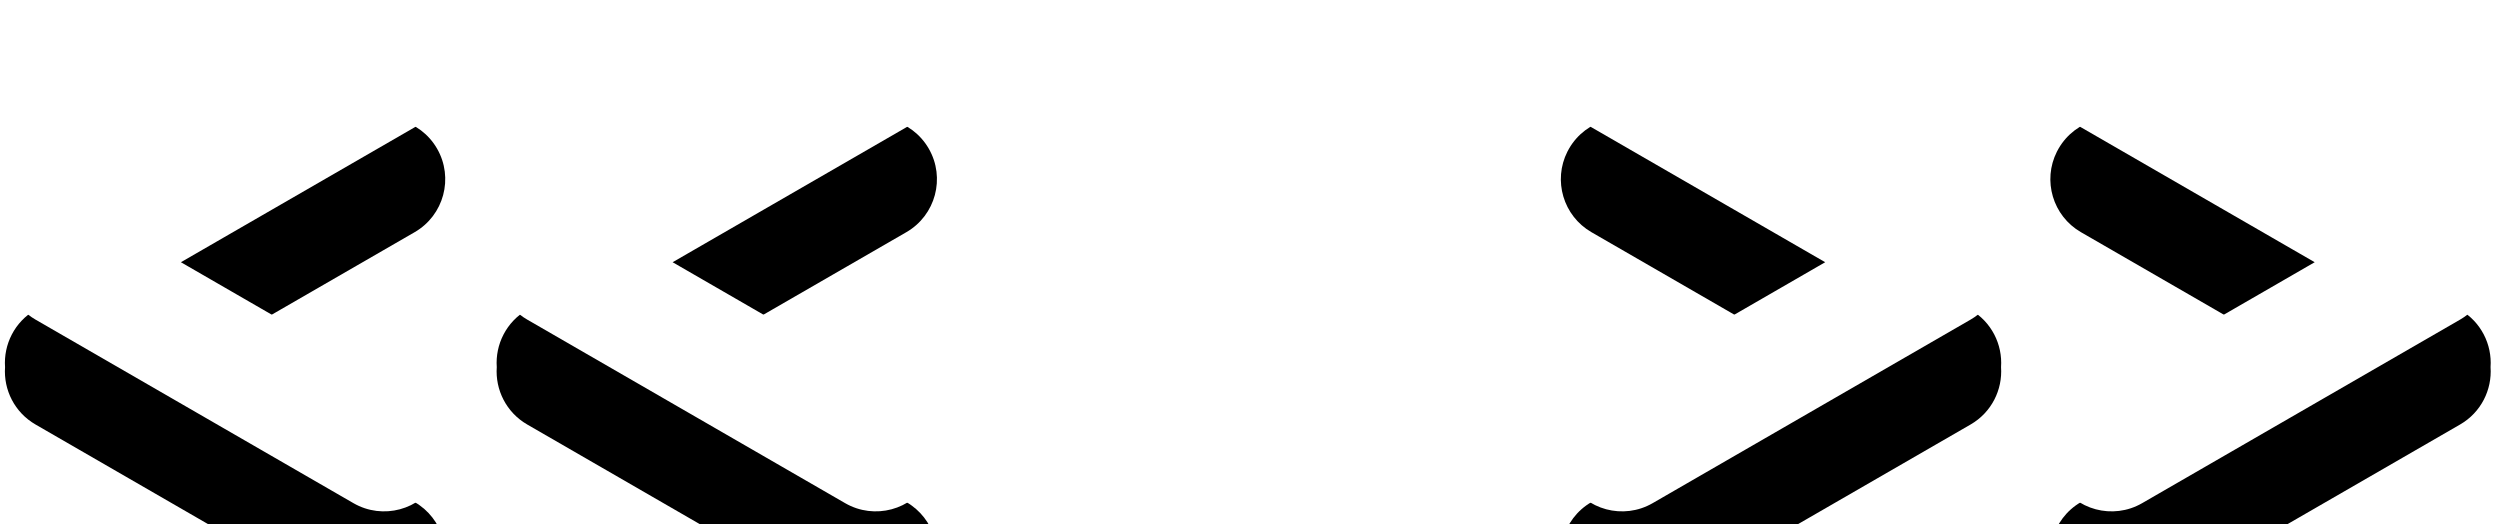 <?xml version="1.0" encoding="UTF-8"?>
<svg width="143px" height="30px" viewBox="0 0 143 30" version="1.1" xmlns="http://www.w3.org/2000/svg" xmlns:xlink="http://www.w3.org/1999/xlink">
    <!-- Generator: Sketch 59.1 (86144) - https://sketch.com -->
    <title>开启1</title>
    <desc>Created with Sketch.</desc>
    <defs>
        <path d="M53.124,2.5 C54.091,4.174 53.517,6.315 51.843,7.281 L38.474,14.999 L51.843,22.719 C53.46,23.652 54.05,25.68 53.219,27.325 L53.124,27.5 C52.158,29.174 50.017,29.748 48.343,28.781 L48.343,28.781 L30.157,18.281 C28.958,17.589 28.323,16.294 28.415,15 C28.323,13.706 28.958,12.411 30.157,11.719 L48.343,1.219 C50.017,0.252 52.158,0.826 53.124,2.5 Z M24.999,2.5 C25.965,4.174 25.392,6.315 23.718,7.281 L10.348,14.999 L23.718,22.719 C25.334,23.652 25.924,25.68 25.093,27.325 L24.999,27.5 C24.032,29.174 21.892,29.748 20.218,28.781 L20.218,28.781 L2.031,18.281 C0.832,17.589 0.197,16.294 0.289,15 C0.198,13.706 0.832,12.411 2.031,11.719 L20.218,1.219 C21.892,0.252 24.032,0.826 24.999,2.5 Z M89.75,2.5 C90.716,0.826 92.857,0.252 94.531,1.219 L94.531,1.219 L112.718,11.719 C113.917,12.411 114.551,13.706 114.46,15 C114.551,16.294 113.917,17.589 112.718,18.281 L94.531,28.781 C92.857,29.748 90.716,29.174 89.75,27.5 C88.784,25.826 89.357,23.685 91.031,22.719 L104.401,14.999 L91.031,7.281 C89.415,6.348 88.824,4.32 89.655,2.675 Z M117.75,2.5 C118.716,0.826 120.857,0.252 122.531,1.219 L122.531,1.219 L140.718,11.719 C141.917,12.411 142.551,13.706 142.46,15 C142.551,16.294 141.917,17.589 140.718,18.281 L122.531,28.781 C120.857,29.748 118.716,29.174 117.75,27.5 C116.784,25.826 117.357,23.685 119.031,22.719 L132.401,14.999 L119.031,7.281 C117.415,6.348 116.824,4.32 117.655,2.675 Z" id="path-1"></path>
        <filter x="-107.6%" y="-515.8%" width="315.2%" height="1173.6%" filterUnits="objectBoundingBox" id="filter-2">
            <feOffset dx="0" dy="6" in="SourceAlpha" result="shadowOffsetOuter1"></feOffset>
            <feGaussianBlur stdDeviation="50" in="shadowOffsetOuter1" result="shadowBlurOuter1"></feGaussianBlur>
            <feColorMatrix values="0 0 0 0 0.125   0 0 0 0 0.128   0 0 0 0 0.129  0 0 0 0.1 0" type="matrix" in="shadowBlurOuter1"></feColorMatrix>
        </filter>
    </defs>
    <g id="页面-1" stroke="none" stroke-width="1" fill="none" fill-rule="evenodd">
        <g id="1备份" transform="translate(-44, -512)">
            <g id="暗色" transform="translate(44, 435)">
                <g id="开启1" transform="translate(0, 77)">
                    <g id="形状结合">
                        <use fill="black" fill-opacity="1" filter="url(#filter-2)" xlink:href="#path-1"></use>
                        <use fill="#FFFFFF" fill-rule="evenodd" xlink:href="#path-1"></use>
                    </g>
                </g>
            </g>
        </g>
    </g>
</svg>